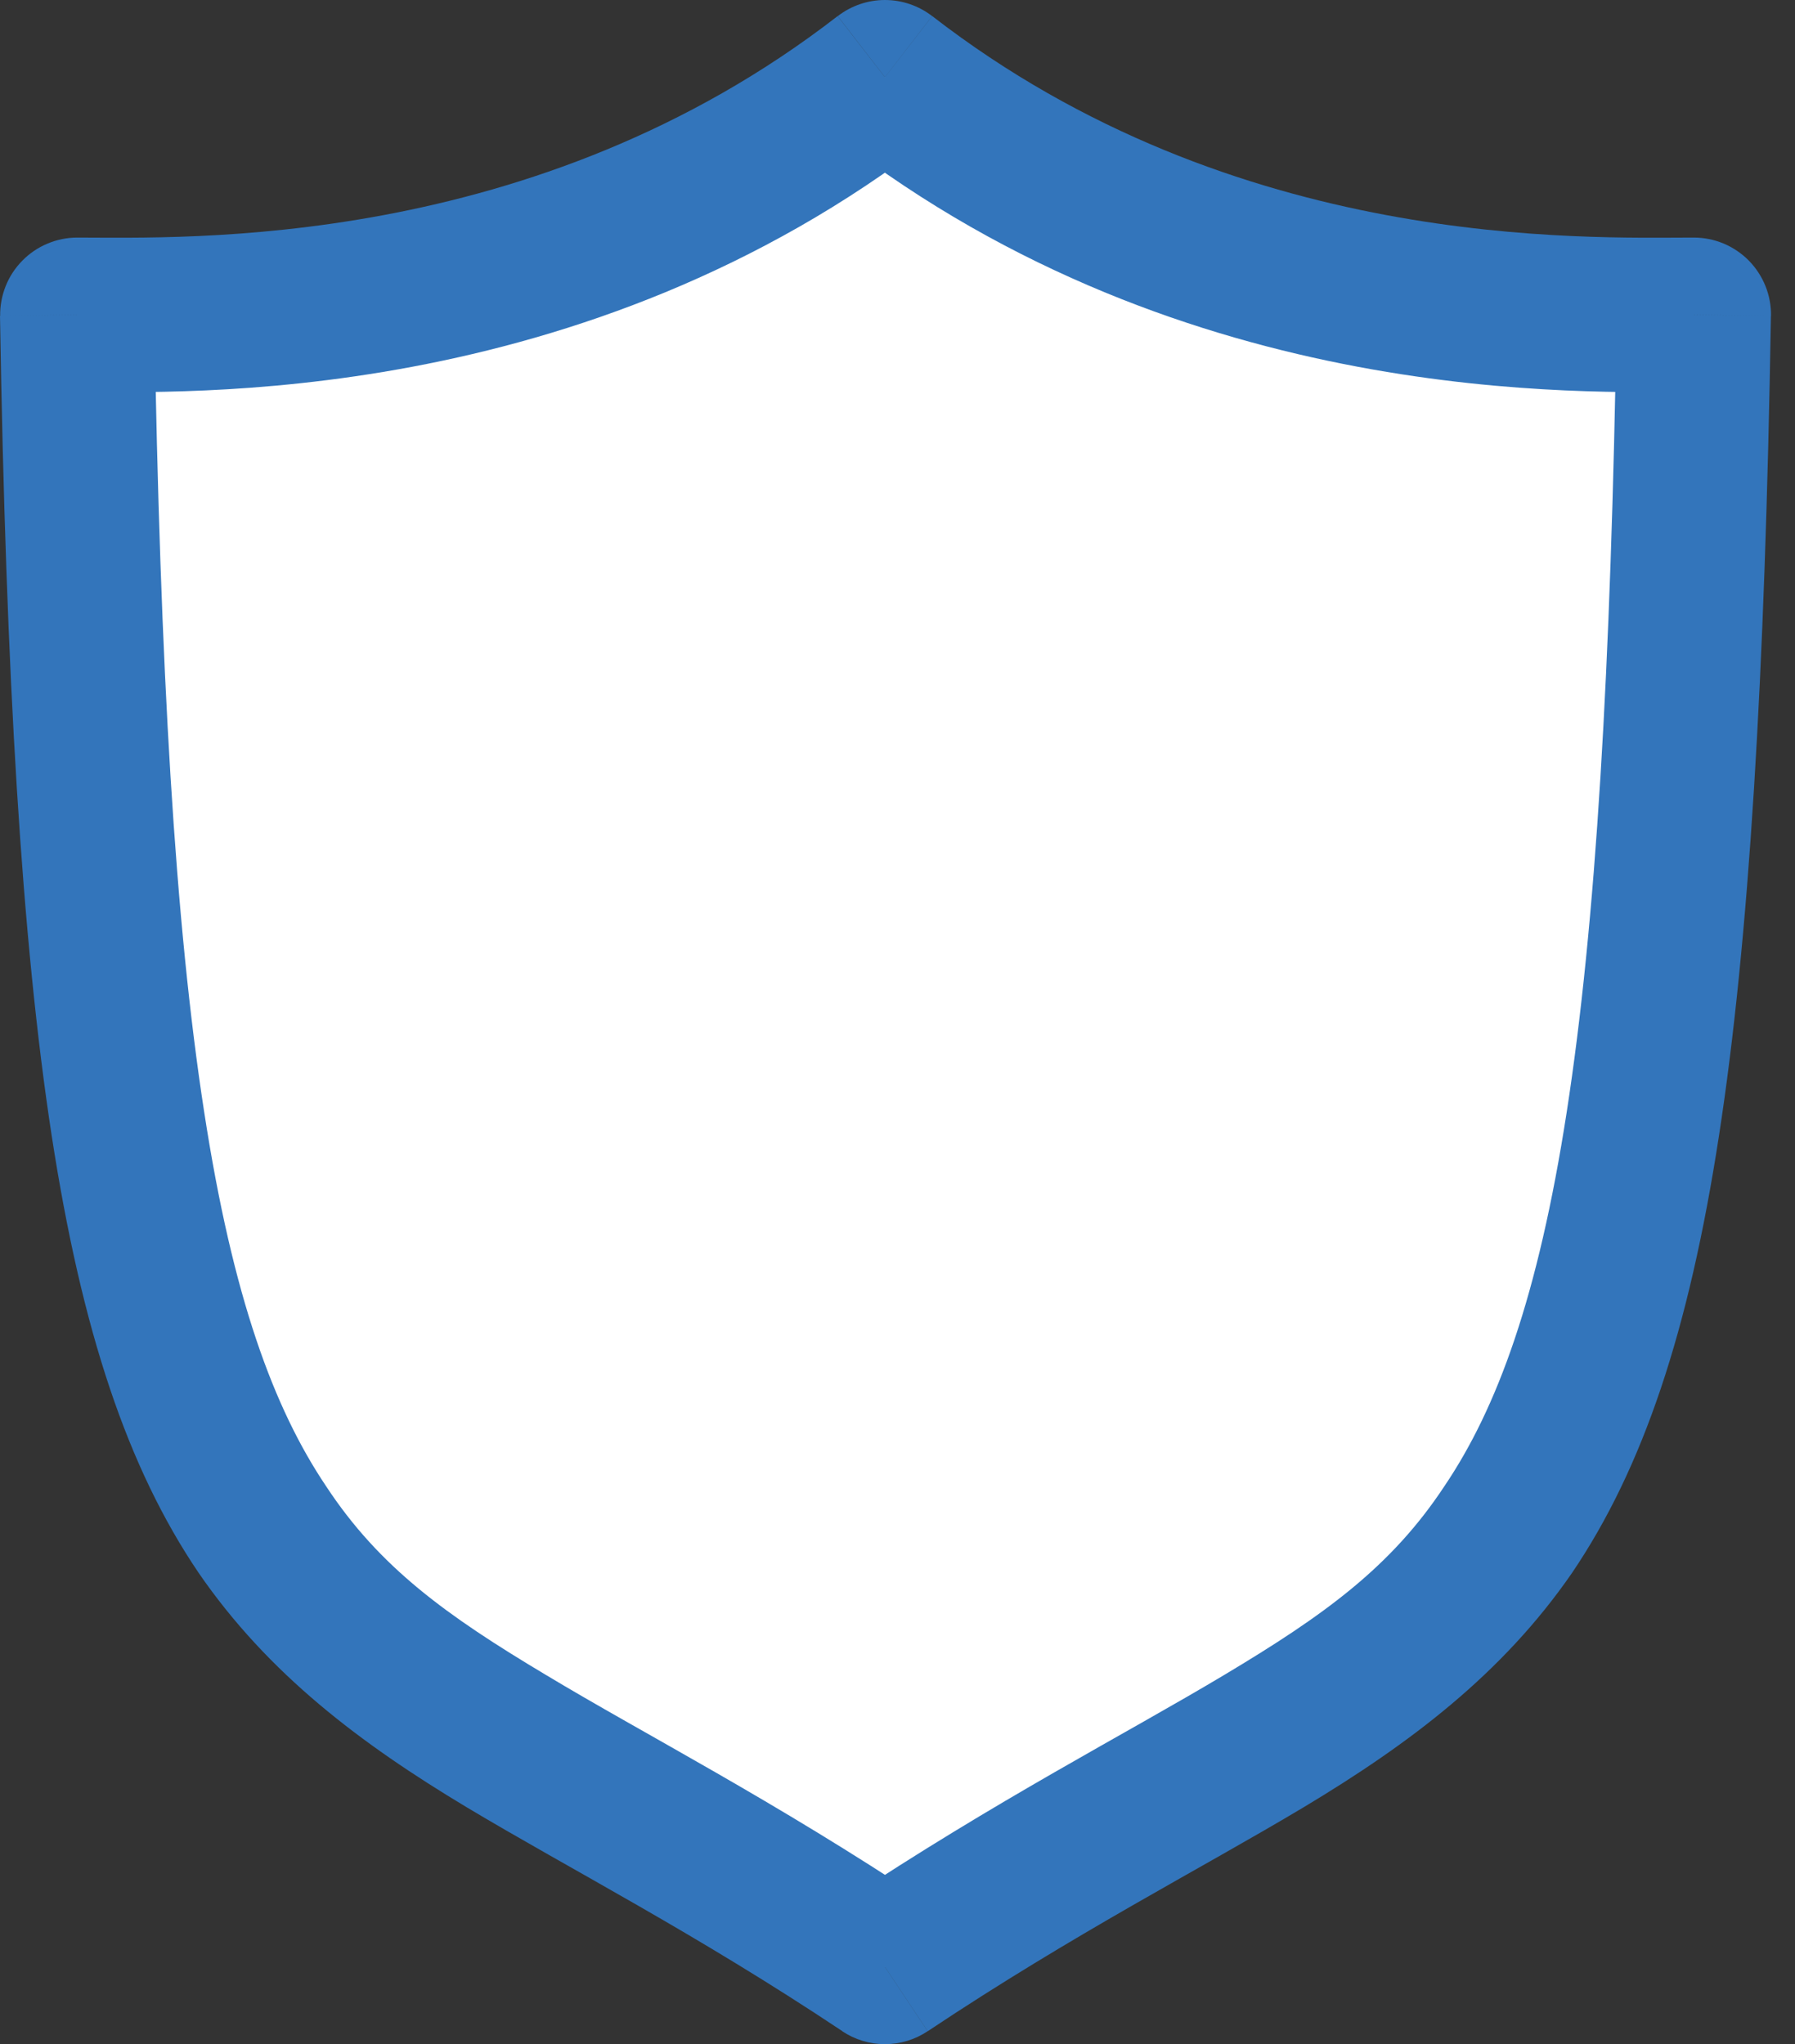 <svg width="36" height="41" viewBox="0 0 36 41" fill="none" xmlns="http://www.w3.org/2000/svg">
<rect x="0" y="0" width="36" height="41" fill="#333333" stroke="none"/>
<path d="M17.748 1.546C24.304 6.626 31.822 6.312 33.97 6.312C33.501 35.2 29.92 31.352 17.748 39.452C5.575 31.353 2.017 35.2 1.55 6.312C3.672 6.312 11.192 6.626 17.748 1.546Z" fill="white"/>
<path d="M17.748 1.547L18.695 0.323C18.424 0.114 18.091 0 17.748 0C17.406 0 17.073 0.114 16.802 0.323L17.748 1.547ZM33.97 6.312L35.519 6.338C35.522 6.132 35.484 5.928 35.408 5.738C35.331 5.547 35.218 5.374 35.074 5.227C34.93 5.081 34.758 4.965 34.569 4.885C34.379 4.806 34.176 4.765 33.97 4.765V6.312ZM17.748 39.452L16.891 40.74C17.145 40.91 17.443 41 17.748 41C18.053 41 18.352 40.91 18.605 40.74L17.748 39.452ZM1.55 6.312V4.765C1.345 4.765 1.142 4.806 0.953 4.886C0.763 4.965 0.592 5.081 0.448 5.228C0.304 5.374 0.19 5.547 0.114 5.738C0.038 5.929 -5.22958e-05 6.132 0.003 6.338L1.55 6.312ZM16.802 2.77C23.825 8.211 31.86 7.861 33.971 7.861V4.765C31.788 4.765 24.786 5.041 18.697 0.323L16.802 2.77ZM32.424 6.287C32.309 13.475 32.004 18.546 31.422 22.302C30.847 26.019 30.025 28.246 28.967 29.811C27.895 31.436 26.548 32.401 24.559 33.591C22.549 34.794 20.011 36.091 16.892 38.163L18.607 40.74C21.574 38.763 24.048 37.503 26.148 36.247C28.265 34.977 30.127 33.581 31.531 31.544C32.949 29.447 33.87 26.715 34.476 22.775C35.078 18.875 35.398 13.594 35.517 6.338L32.424 6.287ZM18.605 38.163C15.487 36.091 12.95 34.798 10.943 33.591C8.953 32.402 7.611 31.437 6.542 29.812C5.49 28.248 4.668 26.026 4.095 22.303C3.514 18.546 3.211 13.475 3.094 6.287L0 6.338C0.119 13.595 0.437 18.875 1.036 22.774C1.643 26.713 2.562 29.446 3.981 31.543C5.381 33.58 7.242 34.977 9.357 36.247C11.454 37.502 13.927 38.763 16.895 40.74L18.605 38.163ZM1.547 7.861C3.637 7.861 11.673 8.211 18.692 2.77L16.799 0.323C10.709 5.041 3.707 4.765 1.547 4.765V7.861Z" fill="#3375BB"/>
</svg>
